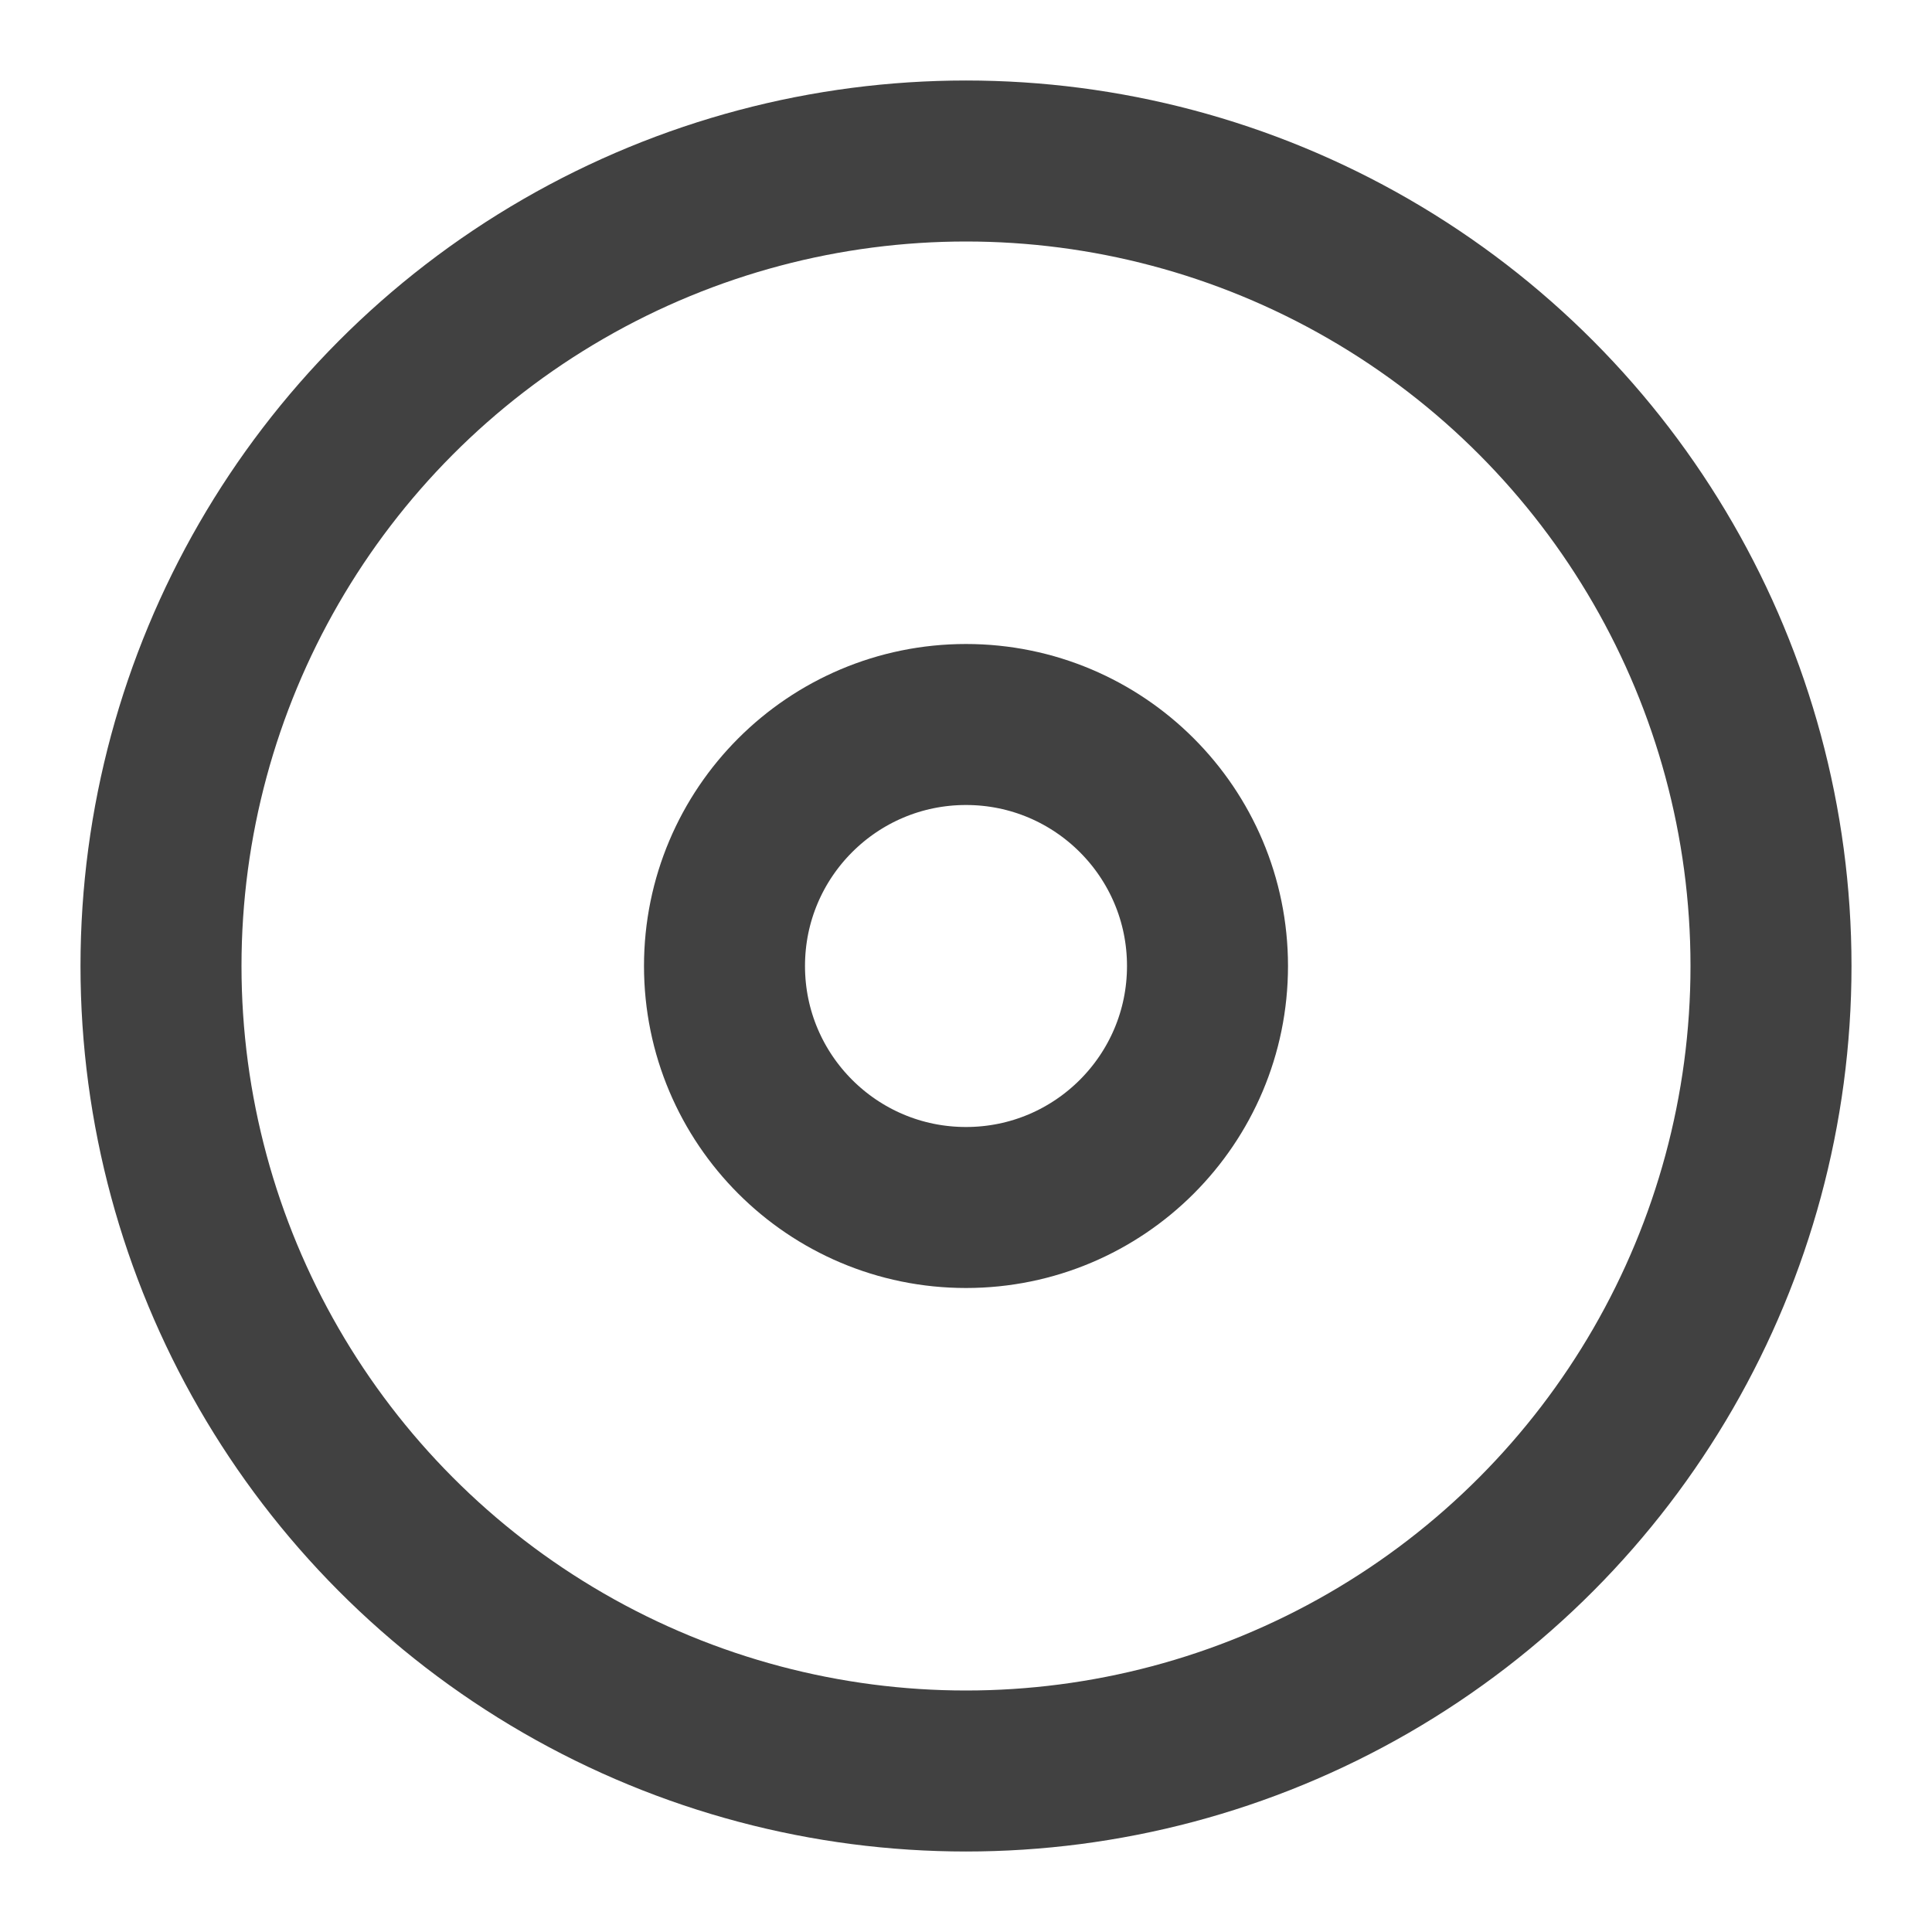 <svg xmlns="http://www.w3.org/2000/svg" width="24" height="24" viewBox="0 0 24 24" fill="none" stroke="#414141" stroke-width="2" stroke-linecap="round" stroke-linejoin="round" class="feather feather-disc"><circle cx="12" cy="12" r="10"></circle><circle cx="12" cy="12" r="3"></circle></svg>